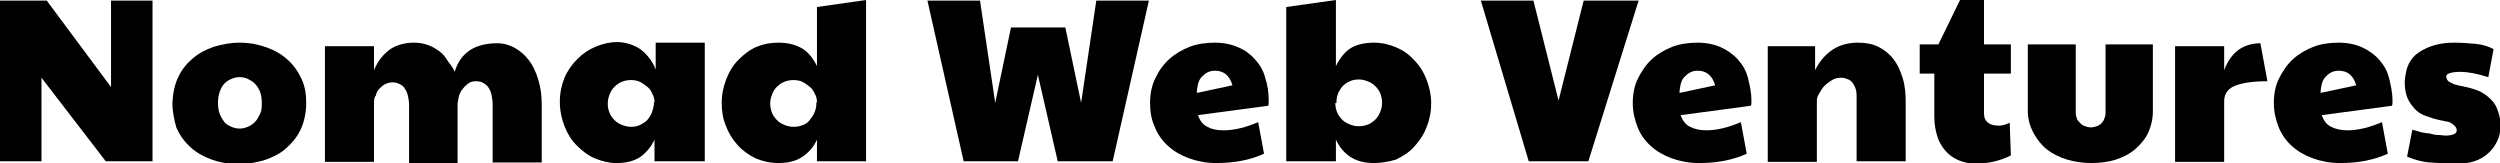<!-- Generator: Adobe Illustrator 18.1.1, SVG Export Plug-In  -->
<svg version="1.1"
	 xmlns="http://www.w3.org/2000/svg" xmlns:xlink="http://www.w3.org/1999/xlink" xmlns:a="http://ns.adobe.com/AdobeSVGViewerExtensions/3.0/"
	 x="0px" y="0px" width="427.8px" height="27.9px" viewBox="0 0 427.8 27.9" enable-background="new 0 0 427.8 27.9"
	 xml:space="preserve">
<defs>
</defs>
<g>
	<path d="M0,0.1h8l11,14.8V0.1h7.1v27.5h-8l-11-14.3v14.3H0V0.1z"/>
	<path d="M29.5,17.6c0.1-1.7,0.4-3.2,1-4.4c0.6-1.3,1.5-2.4,2.5-3.2c1-0.9,2.2-1.5,3.6-2c1.4-0.4,2.8-0.7,4.4-0.7
		c1.7,0,3.2,0.3,4.6,0.8s2.6,1.2,3.6,2.1s1.8,2,2.4,3.3c0.6,1.3,0.8,2.6,0.8,4.2c0,1.2-0.2,2.3-0.5,3.3c-0.3,1-0.8,1.9-1.3,2.6
		s-1.2,1.4-1.9,2s-1.5,1-2.4,1.4s-1.7,0.6-2.7,0.8s-1.8,0.3-2.7,0.3c-1.7,0-3.3-0.3-4.7-0.8c-1.4-0.5-2.6-1.2-3.6-2.1
		s-1.8-2-2.4-3.3C29.8,20.5,29.5,19.1,29.5,17.6z M37.3,17.6c0,0.7,0.1,1.4,0.3,1.9s0.5,1,0.8,1.4s0.8,0.6,1.2,0.8
		c0.5,0.2,0.9,0.3,1.4,0.3s0.9-0.1,1.4-0.3s0.9-0.5,1.2-0.8c0.4-0.4,0.6-0.8,0.9-1.4s0.3-1.2,0.3-1.9s-0.1-1.4-0.3-1.9
		s-0.5-1-0.9-1.4c-0.4-0.4-0.8-0.6-1.2-0.8s-0.9-0.3-1.4-0.3s-0.9,0.1-1.4,0.3c-0.5,0.2-0.9,0.5-1.2,0.8s-0.6,0.8-0.8,1.4
		S37.3,16.8,37.3,17.6z"/>
	<path d="M77.8,12.3c0.5-1.7,1.4-2.9,2.6-3.7s2.8-1.2,4.7-1.2c1.1,0,2.1,0.3,3,0.8c0.9,0.5,1.7,1.2,2.4,2.1c0.7,0.9,1.2,2,1.6,3.3
		c0.4,1.3,0.6,2.7,0.6,4.2v10h-8.4v-10c0-0.6-0.1-1.1-0.2-1.6c-0.1-0.5-0.3-0.9-0.5-1.2s-0.5-0.6-0.9-0.8c-0.3-0.2-0.7-0.3-1.2-0.3
		c-0.6,0-1,0.1-1.4,0.4c-0.4,0.3-0.7,0.6-1,1c-0.3,0.4-0.5,0.8-0.6,1.3c-0.1,0.5-0.2,0.9-0.2,1.3v10H70v-10c0-0.5-0.1-1.1-0.2-1.5
		c-0.1-0.5-0.3-0.9-0.5-1.2c-0.2-0.4-0.5-0.6-0.9-0.8s-0.7-0.3-1.2-0.3c-0.5,0-0.9,0.1-1.3,0.3c-0.4,0.2-0.7,0.5-1,0.8
		s-0.5,0.7-0.6,1.2C64.1,16.5,64,17,64,17.5v10.2h-8.4V7.9H64V12c0.7-1.7,1.7-2.8,2.8-3.6c1.1-0.7,2.5-1.1,4-1.1
		c0.7,0,1.5,0.1,2.1,0.3c0.7,0.2,1.3,0.5,1.9,0.9s1.2,0.9,1.6,1.6S77.5,11.4,77.8,12.3z"/>
	<path d="M112,23.9c-0.6,1.3-1.5,2.3-2.5,3c-1.1,0.7-2.4,1-4,1c-1.3,0-2.5-0.3-3.7-0.8c-1.2-0.5-2.2-1.3-3.1-2.2s-1.6-2-2.1-3.3
		c-0.5-1.3-0.8-2.7-0.8-4.2c0-1.5,0.3-2.9,0.8-4.1c0.5-1.2,1.3-2.3,2.2-3.2c0.9-0.9,1.9-1.6,3.1-2.1c1.2-0.5,2.4-0.8,3.7-0.8
		c0.7,0,1.3,0.1,2,0.3s1.3,0.5,1.8,0.8c0.6,0.4,1.1,0.9,1.6,1.5c0.5,0.6,0.9,1.3,1.2,2.1V7.3h8.4v20.3H112V23.9z M112,17.5
		c0-0.5-0.1-1-0.4-1.5c-0.2-0.5-0.5-0.9-0.9-1.2c-0.4-0.3-0.8-0.6-1.2-0.8s-1-0.3-1.5-0.3c-0.6,0-1.1,0.1-1.6,0.3s-0.9,0.5-1.3,0.9
		c-0.4,0.4-0.6,0.8-0.8,1.3c-0.2,0.5-0.3,1-0.3,1.5c0,0.6,0.1,1.1,0.3,1.6c0.2,0.5,0.5,0.9,0.9,1.3s0.8,0.6,1.3,0.8
		c0.5,0.2,1,0.3,1.5,0.3c0.5,0,1.1-0.1,1.5-0.3s0.9-0.5,1.2-0.8s0.6-0.8,0.8-1.2c0.2-0.5,0.3-0.9,0.4-1.5V17.5z"/>
	<path d="M133.2,7.3c1.5,0,2.8,0.3,3.9,0.9s2,1.7,2.7,3.1V1.2l8.4-1.2v27.6h-8.4v-3.7c-0.6,1.3-1.5,2.3-2.6,3c-1.1,0.7-2.4,1-4,1
		c-1.4,0-2.7-0.3-3.9-0.8c-1.2-0.6-2.2-1.3-3.1-2.3c-0.9-1-1.5-2-2-3.3c-0.5-1.2-0.7-2.5-0.7-3.9c0-1.5,0.3-2.8,0.8-4.1
		s1.2-2.4,2.1-3.3s1.9-1.7,3.1-2.2C130.7,7.5,131.9,7.3,133.2,7.3z M139.8,17.5c0-0.5-0.1-1-0.4-1.5c-0.2-0.5-0.5-0.9-0.9-1.2
		c-0.4-0.3-0.8-0.6-1.2-0.8s-1-0.3-1.5-0.3c-0.6,0-1.1,0.1-1.6,0.3s-0.9,0.5-1.3,0.9s-0.6,0.8-0.8,1.3c-0.2,0.5-0.3,1-0.3,1.5
		c0,0.6,0.1,1.1,0.3,1.6s0.5,0.9,0.9,1.3c0.4,0.4,0.8,0.6,1.3,0.8c0.5,0.2,1,0.3,1.5,0.3c0.6,0,1.1-0.1,1.6-0.3
		c0.5-0.2,0.9-0.5,1.2-0.9s0.6-0.8,0.8-1.3c0.2-0.5,0.3-1,0.3-1.5V17.5z"/>
	<path d="M158.7,0.1h9l2.6,17.5l2.7-12.9h9.3l2.7,12.9l2.6-17.5h9l-6.2,27.5H181l-3.4-14.8l-3.4,14.8h-9.3L158.7,0.1z"/>
	<path d="M209.4,22.3c1.8,0,3.8-0.5,5.9-1.4l1,5.4c-2.4,1.1-5.1,1.6-8.2,1.6c-1.7,0-3.2-0.3-4.6-0.8s-2.6-1.2-3.6-2.1
		s-1.8-2-2.3-3.3c-0.6-1.3-0.8-2.6-0.8-4.1c0-1.6,0.3-3,0.9-4.2c0.6-1.3,1.4-2.4,2.4-3.3c1-0.9,2.2-1.6,3.5-2.1
		c1.3-0.5,2.8-0.7,4.3-0.7c1.5,0,2.9,0.3,4,0.8c1.2,0.5,2.1,1.2,2.9,2.1c0.8,0.9,1.4,1.9,1.7,3.1c0.4,1.2,0.6,2.5,0.6,3.8
		c0,0.2,0,0.4,0,0.5c0,0.2,0,0.3-0.1,0.5l-12,1.6c0.3,0.9,0.8,1.6,1.6,2C207.3,22.1,208.2,22.3,209.4,22.3z M210.9,14.6
		c-0.5-1.7-1.5-2.5-3-2.5c-0.5,0-0.9,0.1-1.3,0.3s-0.7,0.5-1,0.8c-0.3,0.3-0.5,0.8-0.6,1.2c-0.1,0.5-0.2,1-0.2,1.5L210.9,14.6z"/>
	<path d="M235.1,27.9c-3.1,0-5.2-1.3-6.5-4v3.7h-8.5V1.2l8.5-1.2v11.3c0.7-1.4,1.6-2.5,2.6-3.1s2.4-0.9,3.9-0.9
		c1.4,0,2.6,0.3,3.8,0.8s2.2,1.2,3.1,2.2c0.9,0.9,1.6,2,2.1,3.3c0.5,1.3,0.8,2.6,0.8,4.1s-0.3,2.9-0.8,4.1c-0.5,1.3-1.2,2.3-2.1,3.3
		s-1.9,1.6-3.1,2.2C237.6,27.7,236.3,27.9,235.1,27.9z M228.5,17.6c0,0.6,0.1,1.1,0.3,1.6c0.2,0.5,0.5,0.9,0.9,1.3
		c0.4,0.4,0.8,0.6,1.3,0.8c0.5,0.2,1,0.3,1.5,0.3c0.6,0,1.1-0.1,1.6-0.3s0.9-0.5,1.3-0.9c0.4-0.4,0.6-0.8,0.8-1.3
		c0.2-0.5,0.3-1,0.3-1.5c0-0.6-0.1-1.1-0.3-1.6s-0.5-0.9-0.9-1.3c-0.4-0.4-0.8-0.6-1.3-0.8c-0.5-0.2-1-0.3-1.5-0.3
		c-0.5,0-1.1,0.1-1.5,0.3c-0.5,0.2-0.9,0.5-1.2,0.8s-0.6,0.8-0.8,1.2c-0.2,0.5-0.3,1-0.3,1.5V17.6z"/>
	<path d="M253.4,0.1h9l4.3,17.1L271,0.1h9.4l-8.6,27.5h-10.2L253.4,0.1z"/>
	<path d="M292,22.3c1.8,0,3.8-0.5,5.9-1.4l1,5.4c-2.4,1.1-5.1,1.6-8.2,1.6c-1.7,0-3.2-0.3-4.6-0.8s-2.6-1.2-3.6-2.1s-1.8-2-2.3-3.3
		s-0.8-2.6-0.8-4.1c0-1.6,0.3-3,0.9-4.2s1.4-2.4,2.4-3.3s2.2-1.6,3.5-2.1s2.8-0.7,4.3-0.7c1.5,0,2.9,0.3,4,0.8s2.1,1.2,2.9,2.1
		s1.4,1.9,1.7,3.1s0.6,2.5,0.6,3.8c0,0.2,0,0.4,0,0.5s0,0.3-0.1,0.5l-12,1.6c0.3,0.9,0.8,1.6,1.6,2S290.9,22.3,292,22.3z
		 M293.5,14.6c-0.5-1.7-1.5-2.5-3-2.5c-0.5,0-0.9,0.1-1.3,0.3s-0.7,0.5-1,0.8s-0.5,0.8-0.6,1.2s-0.2,1-0.2,1.5L293.5,14.6z"/>
	<path d="M302.6,7.9h8V12c0.8-1.6,1.8-2.7,3-3.5s2.7-1.2,4.3-1.2c1.3,0,2.5,0.2,3.5,0.7s1.9,1.2,2.6,2.1s1.2,2,1.6,3.3
		s0.5,2.7,0.5,4.2v10h-8.4V16.8c0-0.5,0-1-0.1-1.4s-0.3-0.8-0.5-1.1s-0.5-0.6-0.8-0.7s-0.7-0.3-1.2-0.3c-0.6,0-1.1,0.1-1.6,0.4
		s-0.9,0.6-1.3,1s-0.6,0.8-0.9,1.3s-0.4,0.8-0.4,1.1v10.6h-8.4V7.9z"/>
	<path d="M344.1,26.6c-1.8,0.9-3.8,1.4-6,1.4c-1.1,0-2.1-0.2-3-0.6s-1.6-0.9-2.2-1.6s-1.1-1.5-1.4-2.5s-0.5-2.1-0.5-3.3l0-7.4h-2.5
		v-5h3.2l3.7-7.6h4.1v7.6h4.6v5h-4.6v6.8c0,0.7,0.2,1.2,0.7,1.6s1.1,0.5,1.9,0.5c0.6,0,1.2-0.2,1.8-0.5L344.1,26.6z"/>
	<path d="M355.2,19.3c0,0.4,0.1,0.7,0.2,1s0.3,0.5,0.6,0.8s0.5,0.4,0.8,0.5s0.7,0.2,1,0.2c0.3,0,0.7-0.1,1-0.2s0.6-0.3,0.8-0.5
		s0.4-0.5,0.5-0.8s0.2-0.6,0.2-0.9V7.6h8.1V19c0,1.4-0.3,2.6-0.8,3.7s-1.3,2-2.2,2.8s-2.1,1.4-3.3,1.8s-2.7,0.6-4.2,0.6
		c-1.5,0-2.9-0.2-4.2-0.6s-2.5-1-3.4-1.7s-1.7-1.7-2.3-2.8S347,20.4,347,19V7.6h8.2V19.3z"/>
	<path d="M372.2,7.9h8.4V12c0.6-1.6,1.5-2.8,2.5-3.5s2.3-1.1,3.7-1.1l1.2,6.5c-2.5,0-4.4,0.3-5.6,0.8s-1.8,1.4-1.8,2.6v10.4h-8.4
		V7.9z"/>
	<path d="M401.7,22.3c1.8,0,3.8-0.5,5.9-1.4l1,5.4c-2.4,1.1-5.1,1.6-8.2,1.6c-1.7,0-3.2-0.3-4.6-0.8s-2.6-1.2-3.6-2.1
		s-1.8-2-2.3-3.3s-0.8-2.6-0.8-4.1c0-1.6,0.3-3,0.9-4.2s1.4-2.4,2.4-3.3s2.2-1.6,3.5-2.1s2.8-0.7,4.3-0.7c1.5,0,2.9,0.3,4,0.8
		s2.1,1.2,2.9,2.1s1.4,1.9,1.7,3.1s0.6,2.5,0.6,3.8c0,0.2,0,0.4,0,0.5s0,0.3-0.1,0.5l-12,1.6c0.3,0.9,0.8,1.6,1.6,2
		S400.6,22.3,401.7,22.3z M403.2,14.6c-0.5-1.7-1.5-2.5-3-2.5c-0.5,0-0.9,0.1-1.3,0.3s-0.7,0.5-1,0.8s-0.5,0.8-0.6,1.2
		s-0.2,1-0.2,1.5L403.2,14.6z"/>
	<path d="M421,12.3c-1.6,0-2.4,0.3-2.4,0.8c0,0.2,0.1,0.4,0.2,0.6s0.3,0.3,0.5,0.4s0.4,0.2,0.6,0.3s0.5,0.1,0.7,0.2
		c1,0.2,2,0.4,2.9,0.7s1.6,0.7,2.3,1.3s1.2,1.2,1.5,2s0.6,1.7,0.6,2.8c0,1.1-0.2,2-0.6,2.8s-0.9,1.5-1.6,2.1s-1.4,1-2.3,1.3
		s-1.9,0.4-2.9,0.4c-1.7,0-3.3-0.1-4.7-0.2s-2.7-0.5-3.9-1l0.9-4.6c0.4,0.1,0.8,0.2,1.1,0.3s0.6,0.2,0.8,0.2c0.2,0,0.4,0.1,0.7,0.1
		s0.6,0.1,1,0.2s0.7,0.1,1,0.1s0.7,0.1,1,0.1c1.3,0,2-0.3,2-0.9c0-0.2-0.1-0.5-0.3-0.7s-0.4-0.4-0.6-0.5s-0.5-0.3-0.8-0.3
		s-0.7-0.2-1-0.2c-1-0.2-1.9-0.5-2.7-0.8s-1.4-0.7-1.9-1.3s-0.9-1.1-1.2-1.9s-0.4-1.6-0.4-2.7c0.1-1.2,0.3-2.2,0.7-3s1-1.5,1.8-2
		s1.6-0.9,2.7-1.2s2.1-0.4,3.3-0.4c1.3,0,2.5,0.1,3.6,0.2s2.2,0.4,3.1,0.9l-0.9,4.8C423.9,12.6,422.3,12.3,421,12.3z"/>
</g>
</svg>
